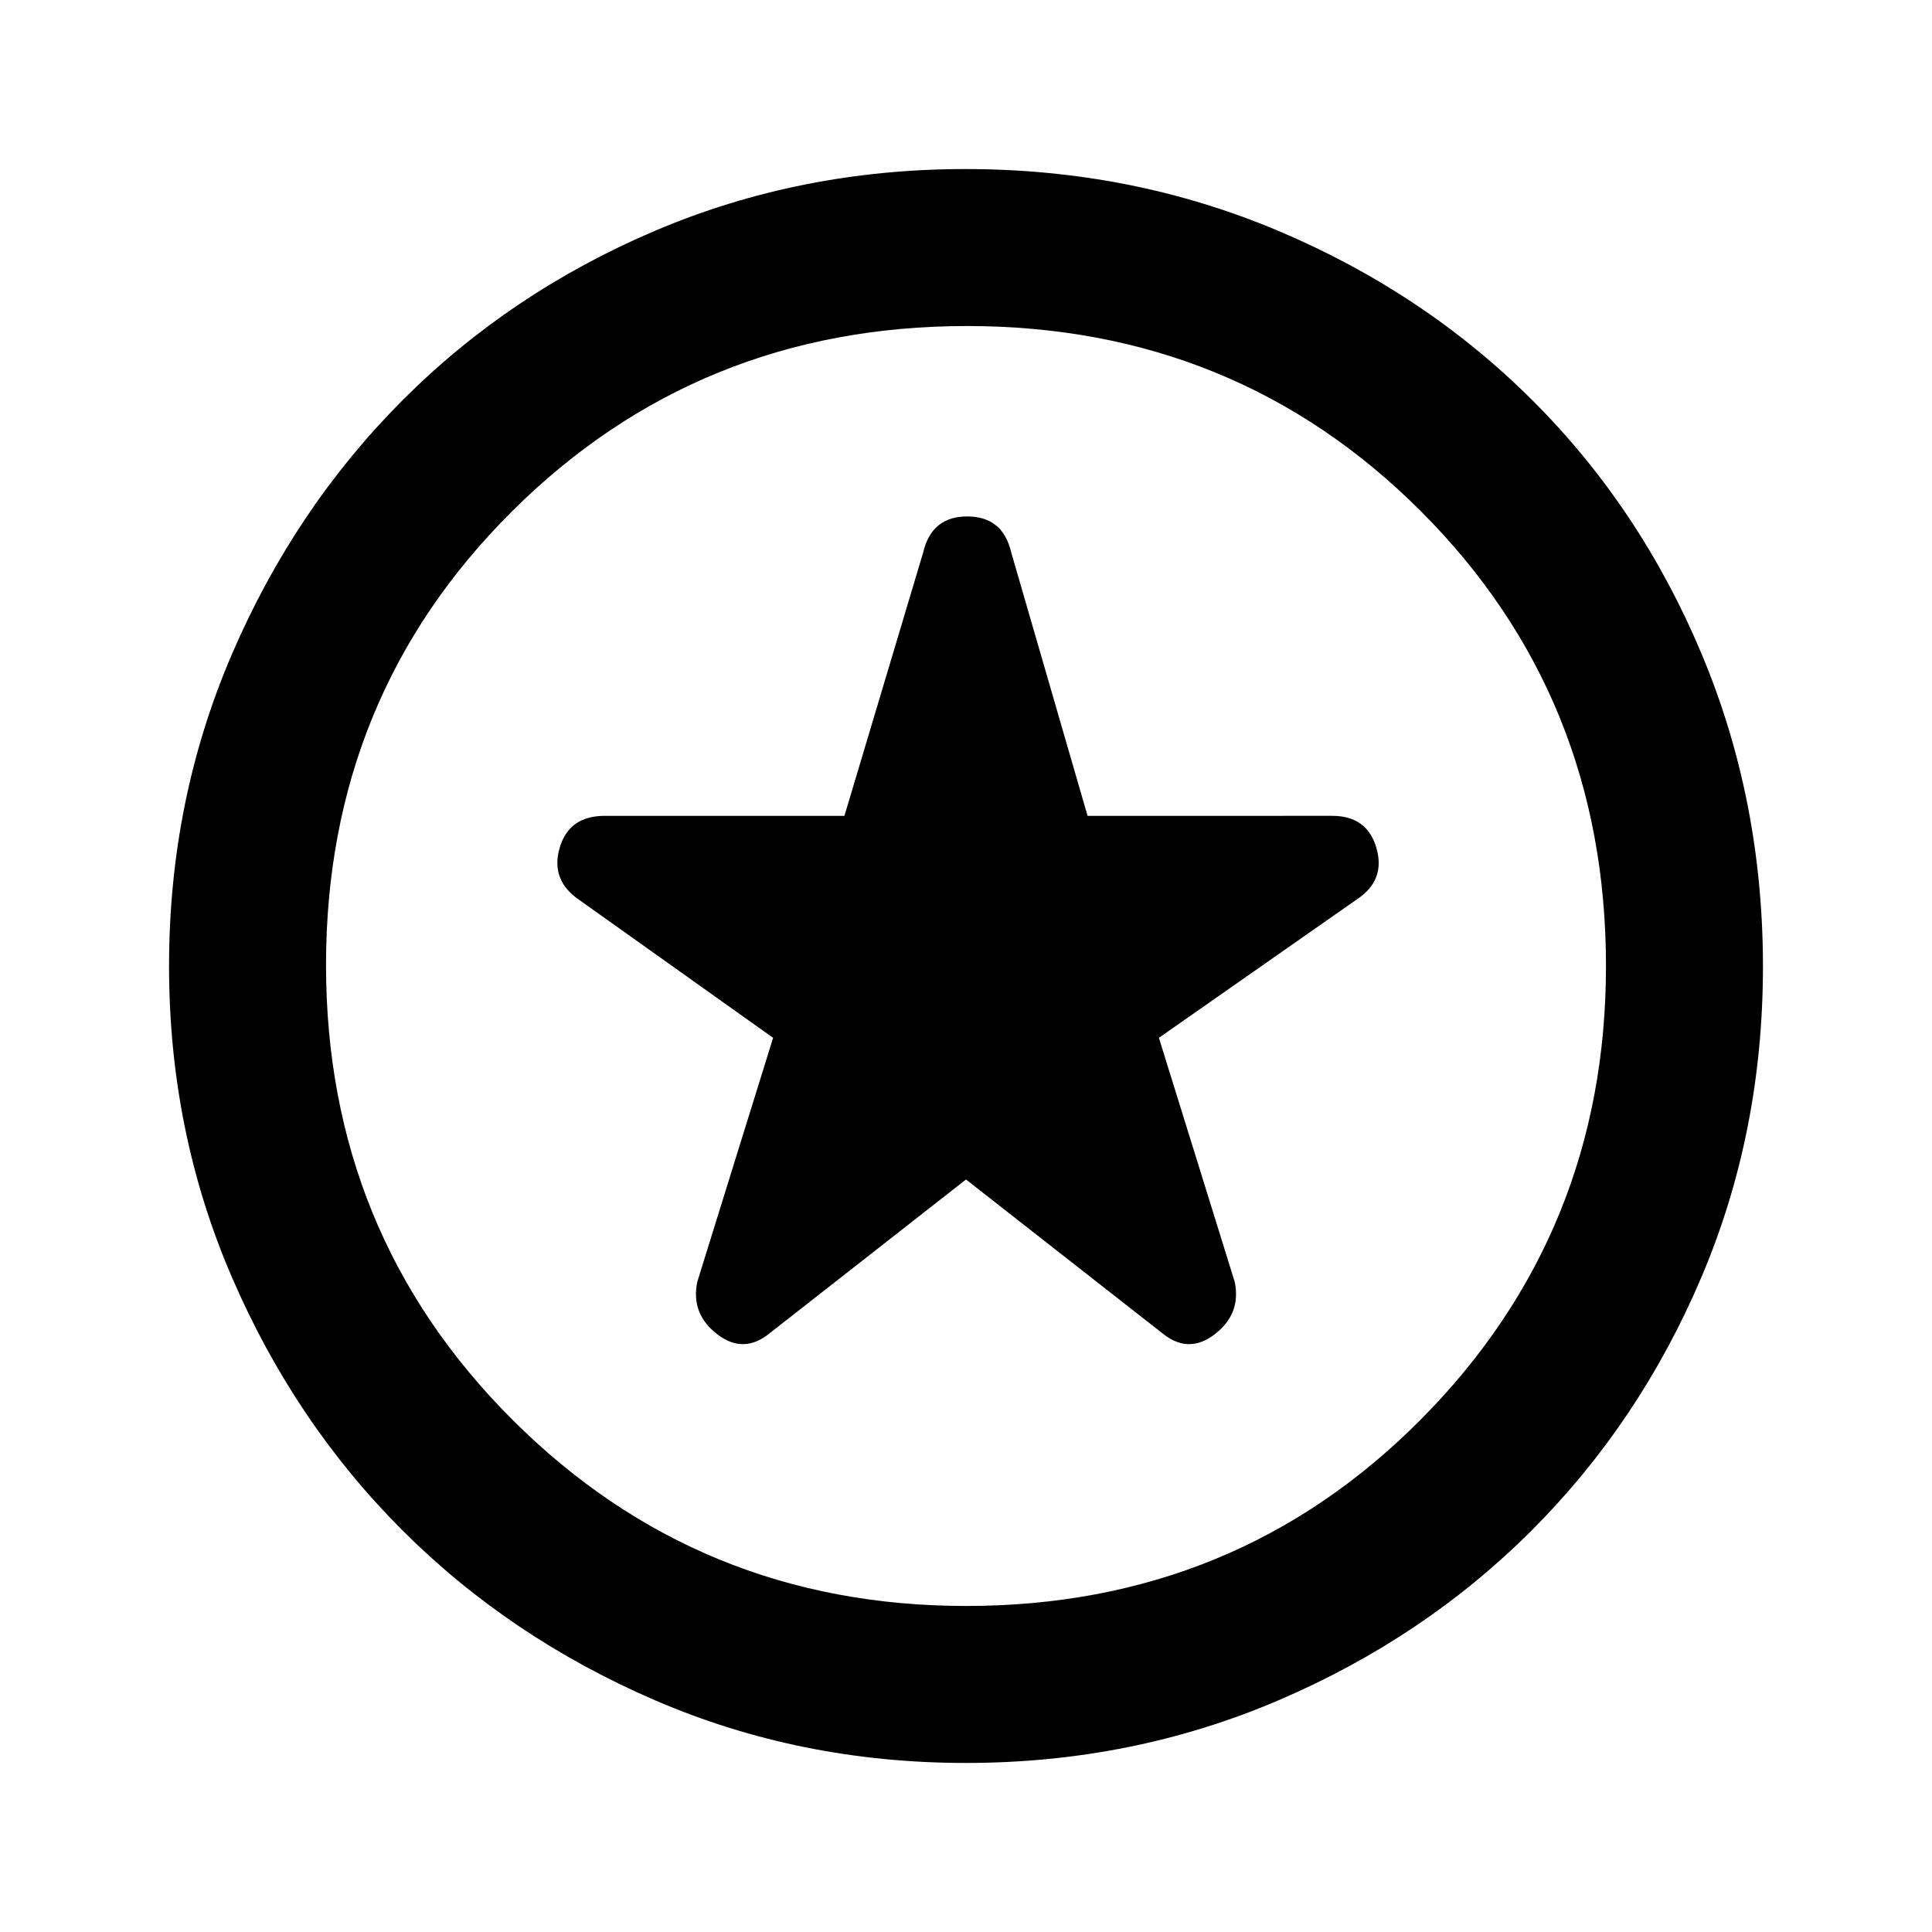 <svg xmlns="http://www.w3.org/2000/svg" height="20" viewBox="0 -960 960 960" width="20"><path d="m480-373.92 97.54 76.38q12.95 10.62 26.09.5 13.14-10.11 9.91-25.96l-37.69-121.31 98.41-68.83q14.28-9.4 9.69-25.44-4.59-16.03-21.98-16.03H540.41l-37.95-130.93q-4.17-17.84-21.85-17.84-17.67 0-21.87 17.84l-39.15 130.93H300.5q-17.86 0-22.45 16.03-4.59 16.04 9.89 25.82l96.21 68.45L346.46-323q-3.23 15.85 9.91 25.96 13.14 10.12 26.09-.5L480-373.92ZM479.87-84q-82.28 0-154.49-31.18-72.22-31.18-125.64-84.63-53.42-53.45-84.58-125.71Q84-397.78 84-479.93q0-82.42 31.21-154.93 31.2-72.51 84.7-126.15t125.58-84.32Q397.57-876 479.77-876q82.56 0 155.21 30.63 72.64 30.63 126.4 84.21 53.75 53.58 84.19 126.2Q876-562.35 876-479.79q0 82.56-30.63 154.55-30.63 72-84.2 125.61-53.57 53.6-126.16 84.62Q562.41-84 479.87-84Zm.13-396Zm0 318q134 0 226-92.66 92-92.67 92-225.34 0-134-92-226t-225.5-92q-133.5 0-226 92T162-480.5q0 133.5 92.66 226Q347.33-162 480-162Z"/></svg>
